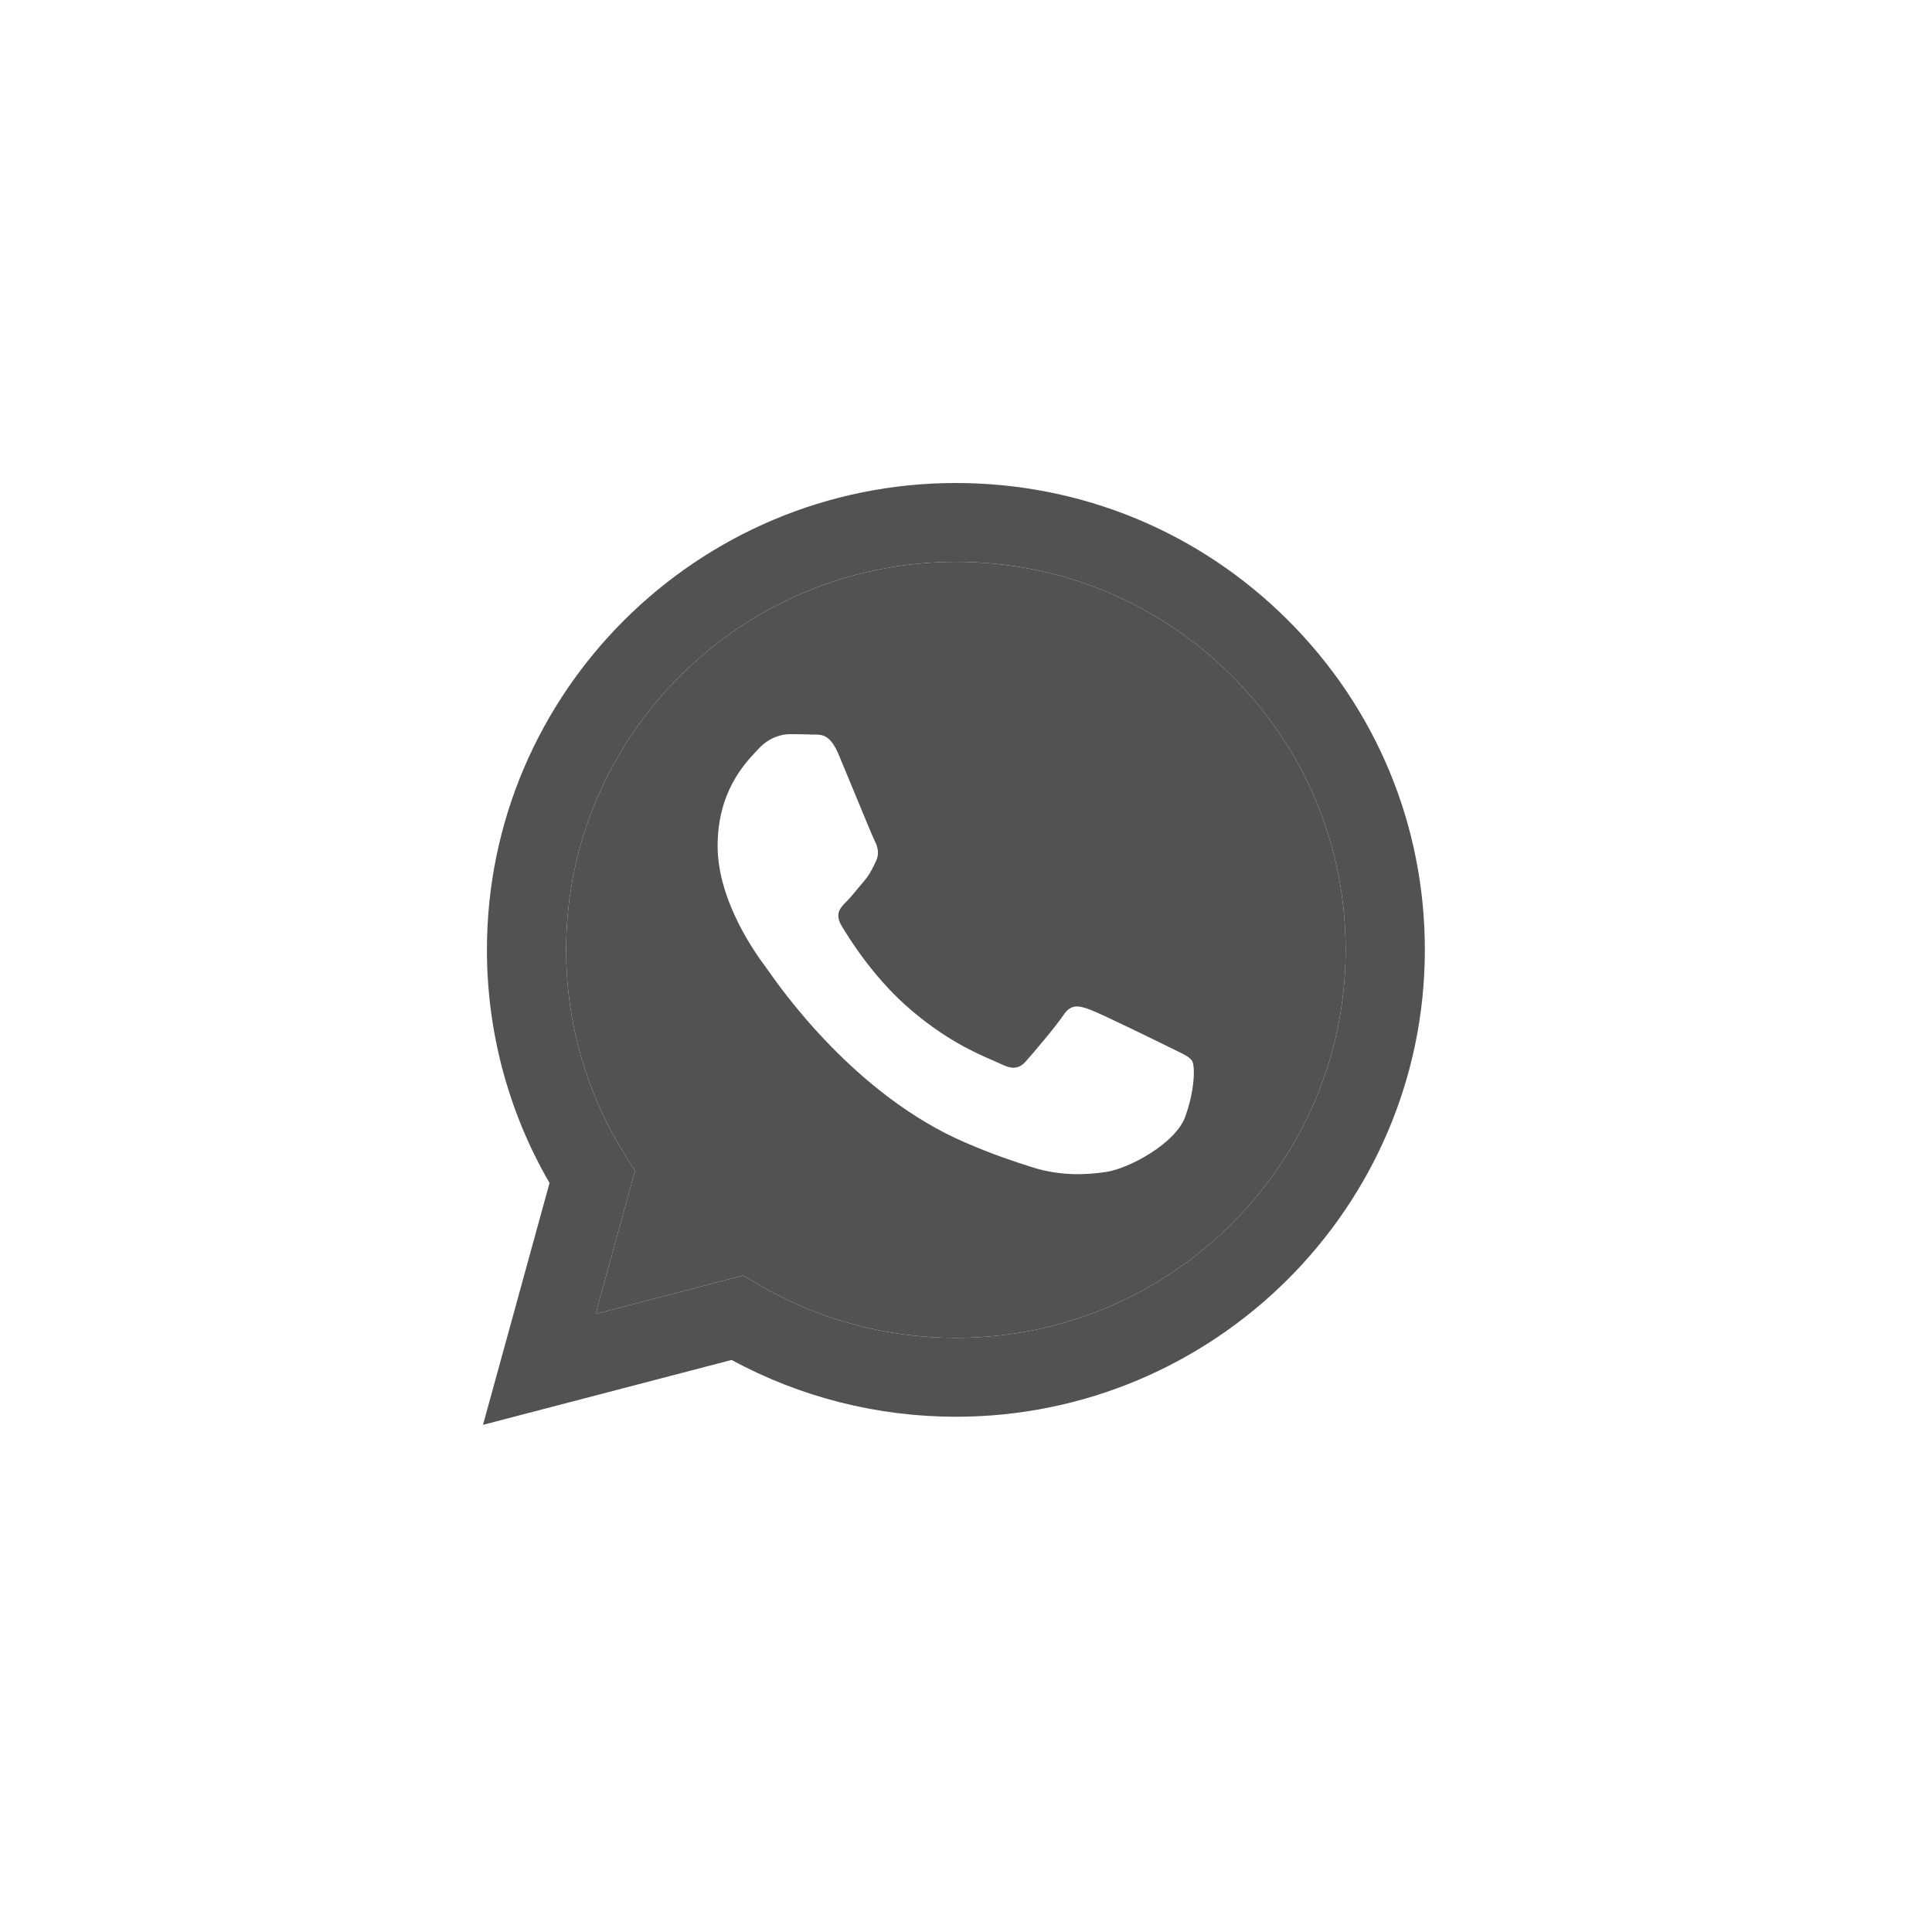 <svg width="32" height="32" viewBox="0 0 32 32" fill="none" xmlns="http://www.w3.org/2000/svg">
<path fill-rule="evenodd" clip-rule="evenodd" d="M12.308 21.126L9.865 21.764L10.517 19.392L10.364 19.149C9.717 18.127 9.376 16.944 9.377 15.73C9.378 12.188 12.274 9.306 15.835 9.306C17.559 9.306 19.18 9.975 20.399 11.19C21.618 12.404 22.289 14.019 22.288 15.735C22.287 19.278 19.391 22.16 15.833 22.16H15.83C14.671 22.16 13.535 21.85 12.544 21.265L12.308 21.126ZM18.048 16.72C18.226 16.785 19.18 17.252 19.374 17.348C19.412 17.367 19.447 17.384 19.48 17.4C19.615 17.465 19.707 17.509 19.746 17.574C19.794 17.655 19.794 18.041 19.633 18.492C19.471 18.944 18.695 19.355 18.323 19.411C17.988 19.461 17.565 19.481 17.1 19.334C16.818 19.245 16.457 19.127 15.994 18.927C14.174 18.146 12.945 16.391 12.712 16.059C12.696 16.036 12.685 16.019 12.678 16.011L12.677 16.009C12.574 15.873 11.886 14.959 11.886 14.013C11.886 13.123 12.325 12.657 12.527 12.442C12.541 12.428 12.554 12.414 12.565 12.402C12.743 12.208 12.953 12.16 13.083 12.16C13.212 12.16 13.341 12.161 13.455 12.167C13.469 12.167 13.483 12.167 13.498 12.167C13.611 12.167 13.752 12.166 13.891 12.498C13.945 12.626 14.023 12.816 14.106 13.016C14.273 13.421 14.457 13.868 14.49 13.932C14.538 14.029 14.57 14.142 14.506 14.271C14.504 14.274 14.502 14.278 14.5 14.282C14.493 14.297 14.486 14.312 14.479 14.326C14.43 14.425 14.394 14.497 14.312 14.593C14.279 14.631 14.246 14.671 14.212 14.712C14.146 14.793 14.079 14.874 14.021 14.931C13.923 15.028 13.822 15.132 13.935 15.326C14.049 15.519 14.438 16.151 15.015 16.664C15.635 17.214 16.174 17.447 16.448 17.565C16.501 17.588 16.544 17.607 16.576 17.622C16.77 17.719 16.883 17.703 16.996 17.574C17.11 17.445 17.482 17.01 17.611 16.817C17.74 16.623 17.87 16.656 18.048 16.72Z" fill="#525252"/>
<path fill-rule="evenodd" clip-rule="evenodd" d="M15.833 23.466C20.115 23.464 23.598 19.997 23.6 15.736C23.601 13.67 22.794 11.728 21.327 10.267C19.861 8.806 17.91 8.001 15.833 8C11.551 8 8.067 11.468 8.065 15.73C8.065 17.092 8.422 18.422 9.102 19.594L8 23.6L12.118 22.525C13.252 23.141 14.53 23.465 15.829 23.466H15.833ZM12.308 21.126L9.865 21.764L10.517 19.392L10.364 19.149C9.717 18.127 9.376 16.944 9.377 15.73C9.378 12.188 12.274 9.306 15.835 9.306C17.559 9.306 19.18 9.975 20.399 11.19C21.618 12.404 22.289 14.019 22.288 15.735C22.287 19.278 19.391 22.16 15.833 22.16H15.83C14.671 22.16 13.535 21.85 12.544 21.265L12.308 21.126ZM14.479 14.326L14.5 14.282C14.493 14.297 14.486 14.312 14.479 14.326ZM14.5 14.282C14.5 14.282 14.5 14.282 14.5 14.282V14.282Z" fill="#525252"/>
</svg>
